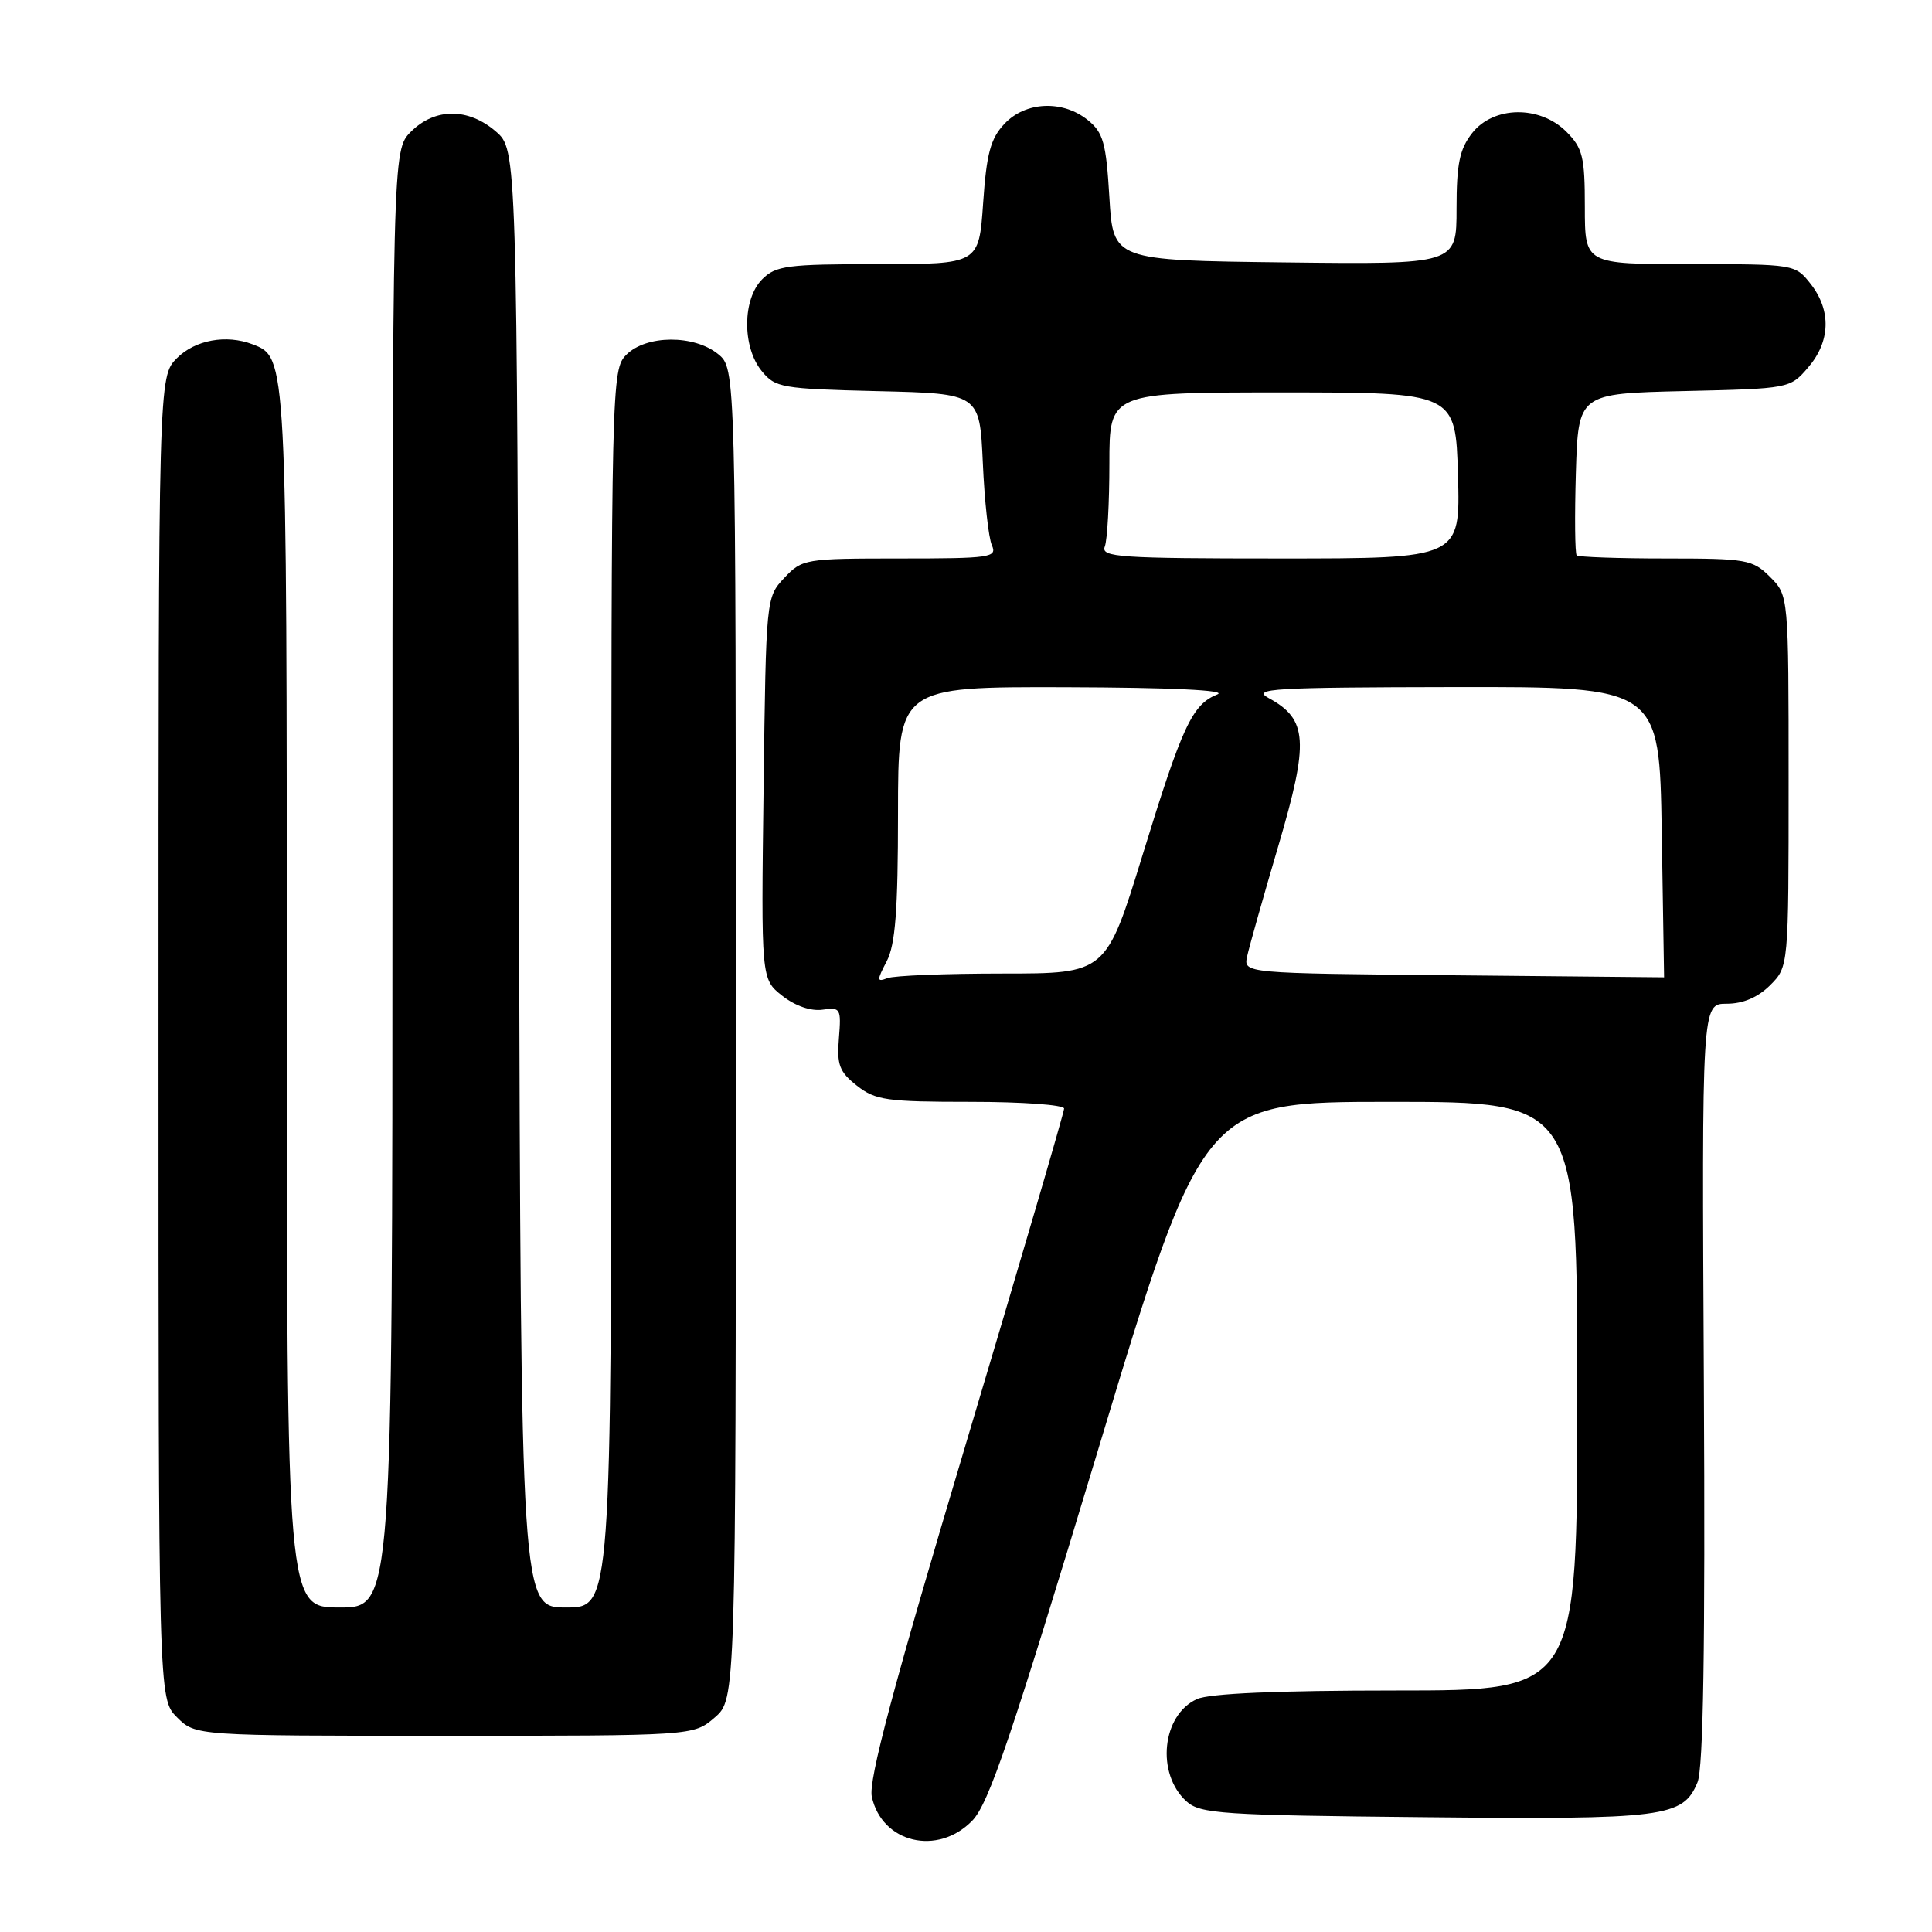 <?xml version="1.0" encoding="UTF-8" standalone="no"?>
<!DOCTYPE svg PUBLIC "-//W3C//DTD SVG 1.1//EN" "http://www.w3.org/Graphics/SVG/1.1/DTD/svg11.dtd" >
<svg xmlns="http://www.w3.org/2000/svg" xmlns:xlink="http://www.w3.org/1999/xlink" version="1.1" viewBox="0 0 256 256">
 <g >
 <path fill="currentColor"
d=" M 128.83 241.25 C 131.02 238.99 134.01 230.18 145.46 192.25 C 159.42 146.00 159.42 146.00 184.21 146.00 C 209.00 146.00 209.00 146.00 209.00 185.00 C 209.00 224.00 209.00 224.00 185.05 224.00 C 169.27 224.00 160.24 224.39 158.60 225.14 C 153.95 227.25 153.16 235.02 157.21 238.69 C 159.03 240.34 161.89 240.53 188.79 240.79 C 220.66 241.11 223.01 240.81 224.93 236.16 C 225.70 234.31 225.96 218.21 225.77 183.25 C 225.50 133.00 225.50 133.00 228.80 133.00 C 230.96 133.00 232.93 132.16 234.55 130.55 C 237.00 128.09 237.00 128.09 237.00 103.50 C 237.00 78.91 237.00 78.91 234.55 76.45 C 232.23 74.14 231.46 74.00 220.71 74.00 C 214.45 74.00 209.15 73.81 208.92 73.59 C 208.69 73.36 208.64 68.44 208.81 62.66 C 209.13 52.15 209.13 52.15 223.15 51.82 C 237.11 51.50 237.19 51.49 239.59 48.69 C 242.55 45.25 242.67 41.13 239.93 37.63 C 237.87 35.01 237.78 35.00 223.93 35.00 C 210.00 35.00 210.00 35.00 210.00 27.45 C 210.00 20.78 209.72 19.63 207.55 17.45 C 204.03 13.94 197.91 14.02 195.07 17.63 C 193.40 19.76 193.00 21.70 193.00 27.65 C 193.00 35.04 193.00 35.04 170.25 34.77 C 147.50 34.50 147.50 34.50 147.00 26.16 C 146.57 18.93 146.19 17.56 144.14 15.91 C 140.81 13.22 135.87 13.44 133.09 16.41 C 131.25 18.36 130.72 20.35 130.27 26.91 C 129.71 35.00 129.71 35.00 116.36 35.00 C 104.33 35.00 102.80 35.20 101.00 37.00 C 98.37 39.63 98.33 45.95 100.91 49.14 C 102.72 51.38 103.53 51.52 116.32 51.83 C 129.81 52.15 129.81 52.15 130.23 61.33 C 130.45 66.37 130.99 71.29 131.43 72.25 C 132.15 73.87 131.23 74.00 119.28 74.00 C 106.67 74.00 106.29 74.06 103.92 76.58 C 101.51 79.15 101.50 79.26 101.18 104.45 C 100.85 129.74 100.85 129.74 103.66 131.95 C 105.37 133.29 107.45 134.01 108.99 133.79 C 111.37 133.44 111.48 133.63 111.16 137.57 C 110.87 141.10 111.22 142.03 113.55 143.86 C 116.00 145.79 117.51 146.00 128.63 146.00 C 135.44 146.00 141.00 146.40 141.00 146.89 C 141.00 147.38 135.12 167.44 127.94 191.47 C 118.31 223.68 115.05 235.94 115.52 238.08 C 116.86 244.21 124.24 245.97 128.83 241.25 Z  M 94.69 227.59 C 97.50 225.17 97.50 225.17 97.50 137.00 C 97.50 48.82 97.50 48.82 95.14 46.91 C 91.95 44.33 85.63 44.37 83.00 47.00 C 81.03 48.97 81.00 50.33 81.00 131.00 C 81.00 213.00 81.00 213.00 75.01 213.00 C 69.03 213.00 69.03 213.00 68.76 116.41 C 68.50 19.83 68.50 19.83 65.69 17.41 C 62.03 14.26 57.63 14.28 54.45 17.45 C 52.00 19.91 52.00 19.91 52.00 116.45 C 52.00 213.00 52.00 213.00 45.00 213.00 C 38.00 213.00 38.00 213.00 38.00 132.45 C 38.00 47.03 38.02 47.37 33.46 45.62 C 29.98 44.29 25.87 45.04 23.45 47.45 C 21.00 49.91 21.00 49.91 21.00 137.50 C 21.00 225.09 21.00 225.09 23.45 227.55 C 25.91 230.00 25.91 230.00 58.90 230.00 C 91.89 230.00 91.89 230.00 94.69 227.59 Z  M 117.50 127.36 C 118.64 125.16 118.99 120.63 118.99 107.75 C 119.00 91.00 119.00 91.00 141.25 91.06 C 155.17 91.10 162.68 91.46 161.31 92.01 C 157.97 93.35 156.66 96.17 151.41 113.25 C 146.56 129.00 146.56 129.00 132.86 129.00 C 125.33 129.00 118.45 129.27 117.59 129.61 C 116.17 130.15 116.16 129.93 117.50 127.36 Z  M 192.64 129.23 C 164.77 128.97 164.77 128.97 165.25 126.73 C 165.51 125.51 167.38 118.89 169.40 112.04 C 173.47 98.21 173.28 95.31 168.11 92.50 C 165.80 91.24 168.63 91.08 192.69 91.04 C 219.88 91.00 219.88 91.00 220.19 110.25 C 220.36 120.84 220.50 129.50 220.50 129.50 C 220.50 129.50 207.96 129.38 192.64 129.23 Z  M 146.39 72.42 C 146.73 71.55 147.00 66.60 147.00 61.42 C 147.00 52.00 147.00 52.00 169.94 52.00 C 192.88 52.00 192.88 52.00 193.19 63.00 C 193.50 74.00 193.50 74.00 169.64 74.00 C 148.30 74.00 145.85 73.83 146.39 72.42 Z "/>
</g>
</svg>